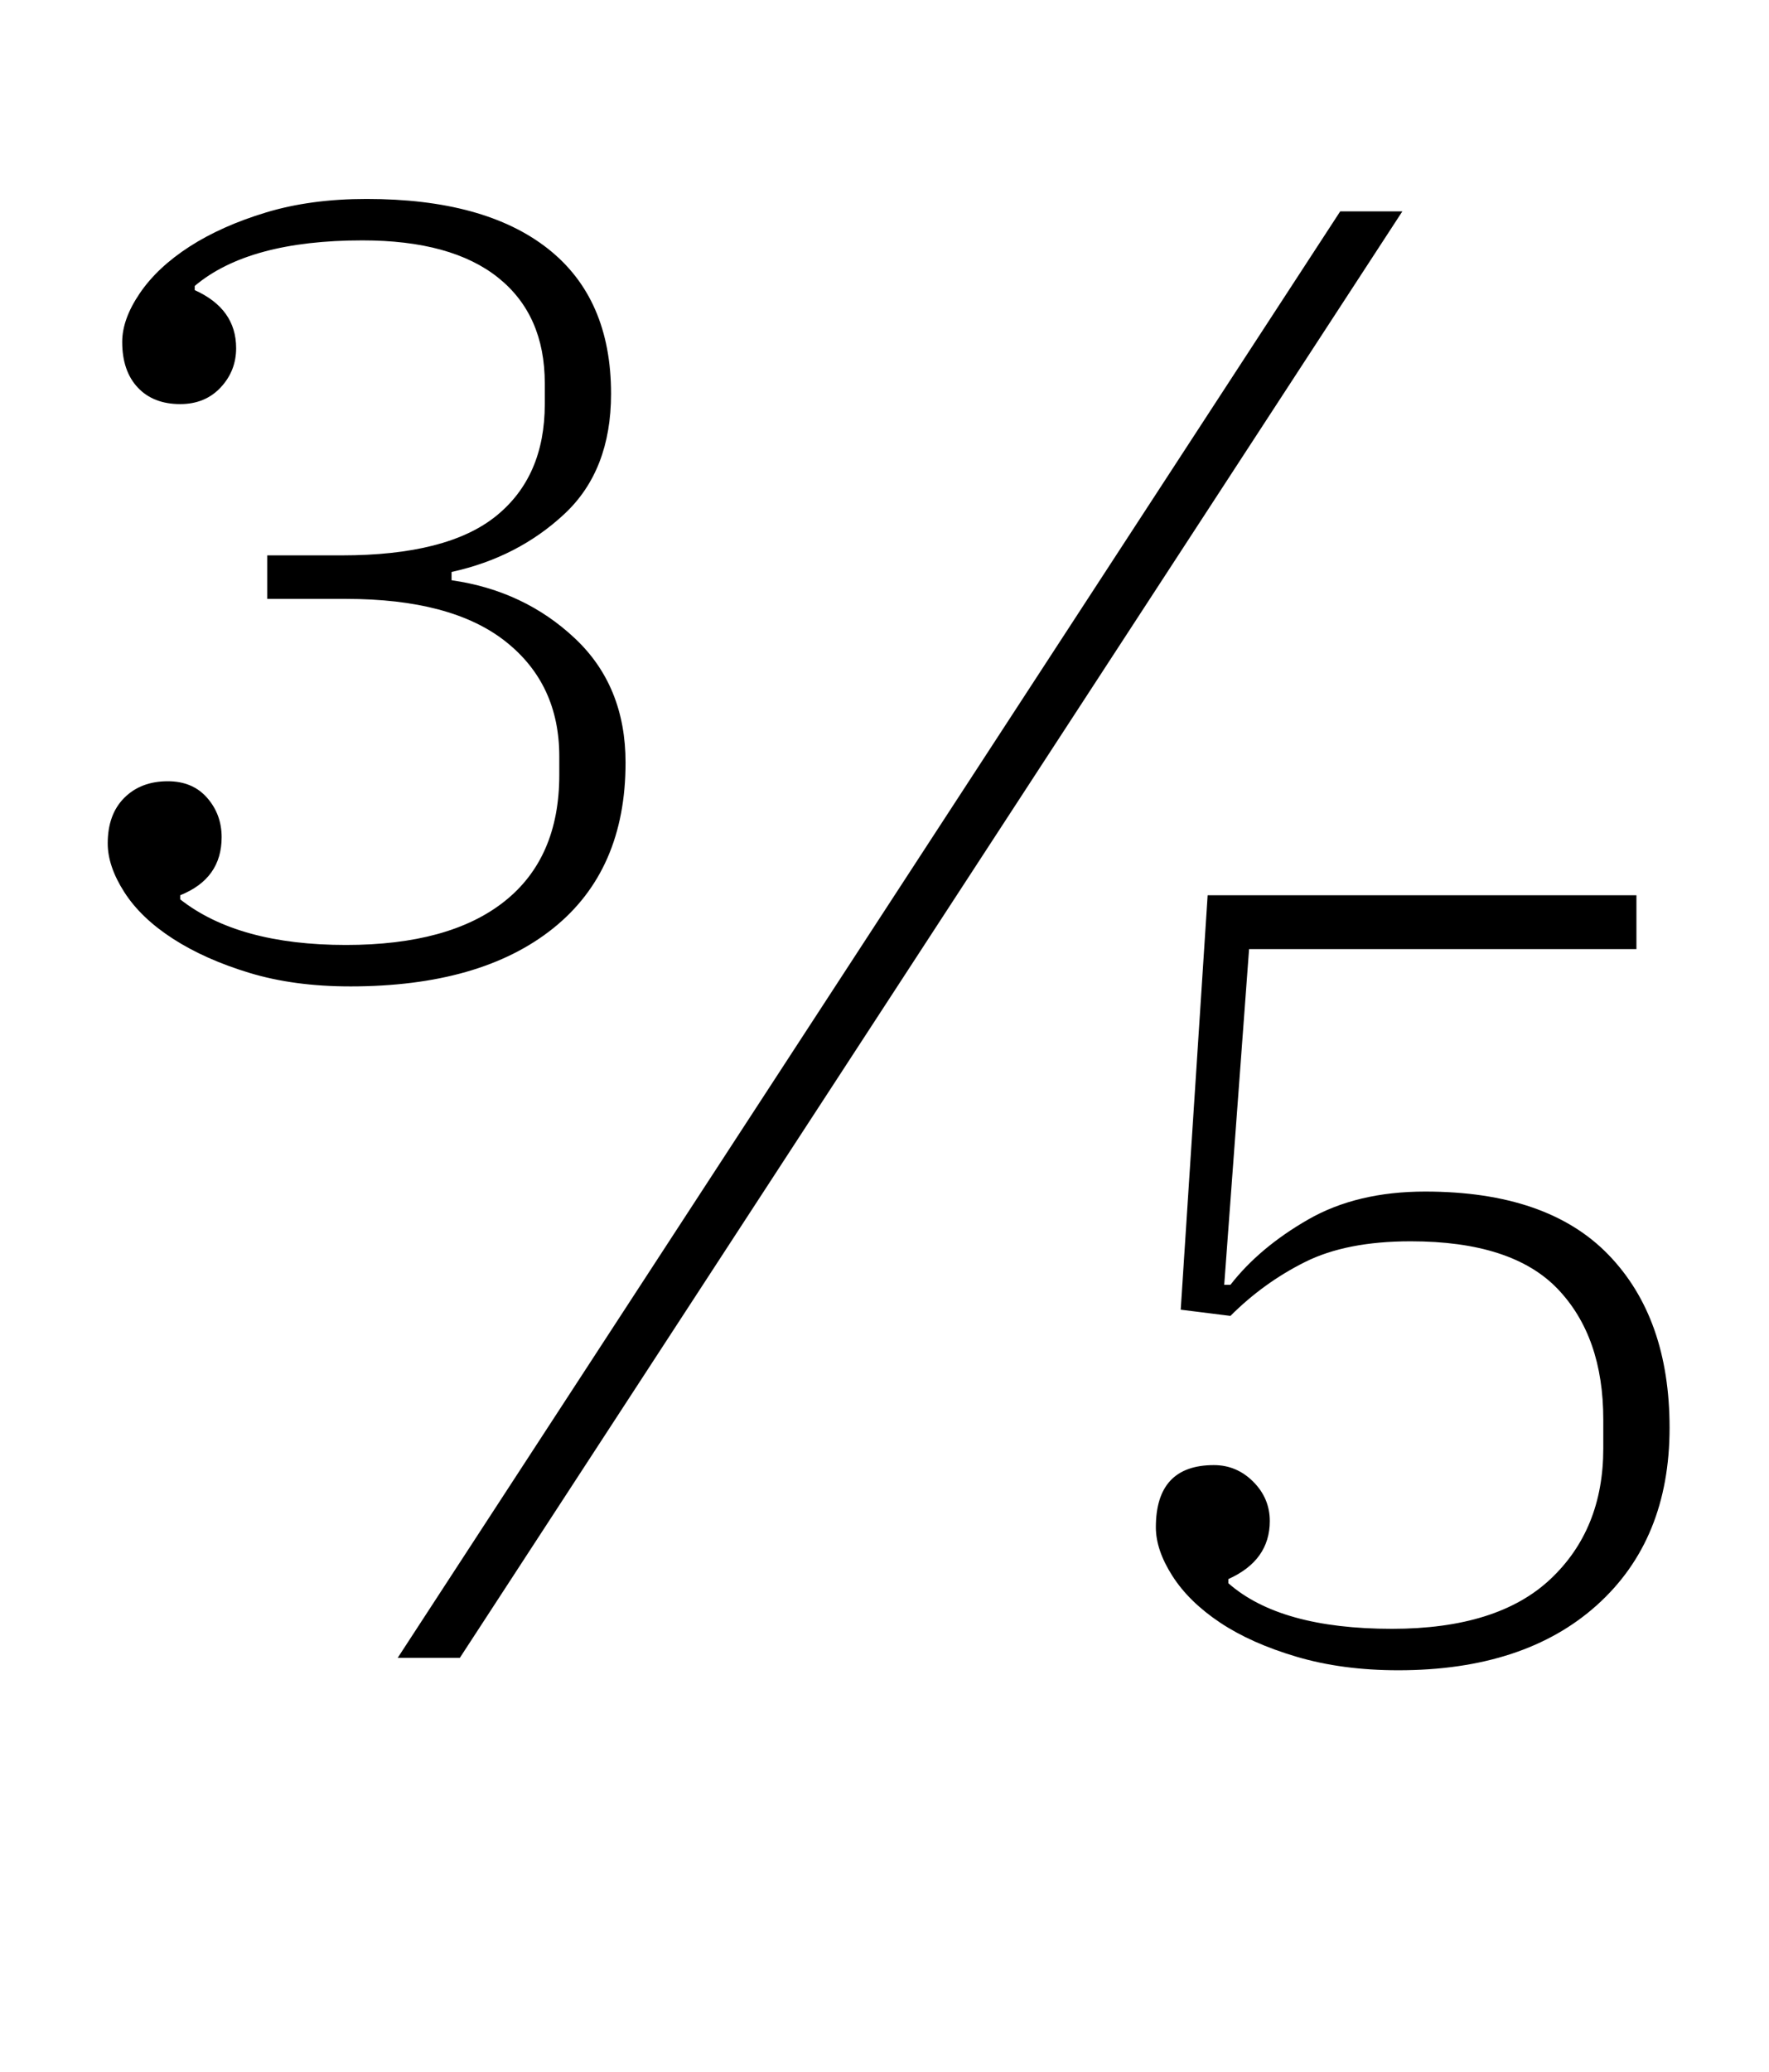 <?xml version="1.0" standalone="no"?>
<!DOCTYPE svg PUBLIC "-//W3C//DTD SVG 1.1//EN" "http://www.w3.org/Graphics/SVG/1.1/DTD/svg11.dtd" >
<svg xmlns="http://www.w3.org/2000/svg" xmlns:xlink="http://www.w3.org/1999/xlink" version="1.1" viewBox="-10 0 854 1000">
  <g transform="matrix(1 0 0 -1 0 800)">
   <path fill="currentColor"
d="M159 324q-27 0 -48.5 6.5t-37 16.5t-23.5 22.5t-8 23.5q0 14 8 22t21 8q12 0 19 -8t7 -19q0 -20 -20 -28v-2q28 -22 80 -22q50 0 76.5 21t26.5 61v9q0 35 -26 55.5t-77 20.5h-38v21h36q51 0 74.5 19t23.5 54v10q0 33 -22.5 51t-65.5 18q-55 0 -81 -22v-2q20 -9 20 -28
q0 -11 -7.5 -19t-19.5 -8q-13 0 -20.5 8t-7.5 22q0 11 8.5 23.5t24 22.5t37 16.5t48.5 6.5q57 0 87.5 -24t30.5 -70q0 -37 -22.5 -58t-54.5 -28v-4q35 -5 59.5 -28t24.5 -60q0 -52 -35 -80t-98 -28zM637 698h30l-455 -698h-30zM665 -6q-27 0 -49 6.5t-37 16.5t-23 22.5
t-8 23.5q0 30 28 30q11 0 19 -8t8 -19q0 -19 -20 -28v-2q25 -22 79 -22q51 0 76.5 24t25.5 63v14q0 40 -22 63t-71 23q-31 0 -51 -10t-36 -26l-24 3l13 200h207v-26h-187l-12 -162h3q14 18 37.5 31.5t56.5 13.5q59 0 88.5 -30.5t29.5 -83.5q0 -54 -35 -85.5t-96 -31.5z" />
  </g>

</svg>
